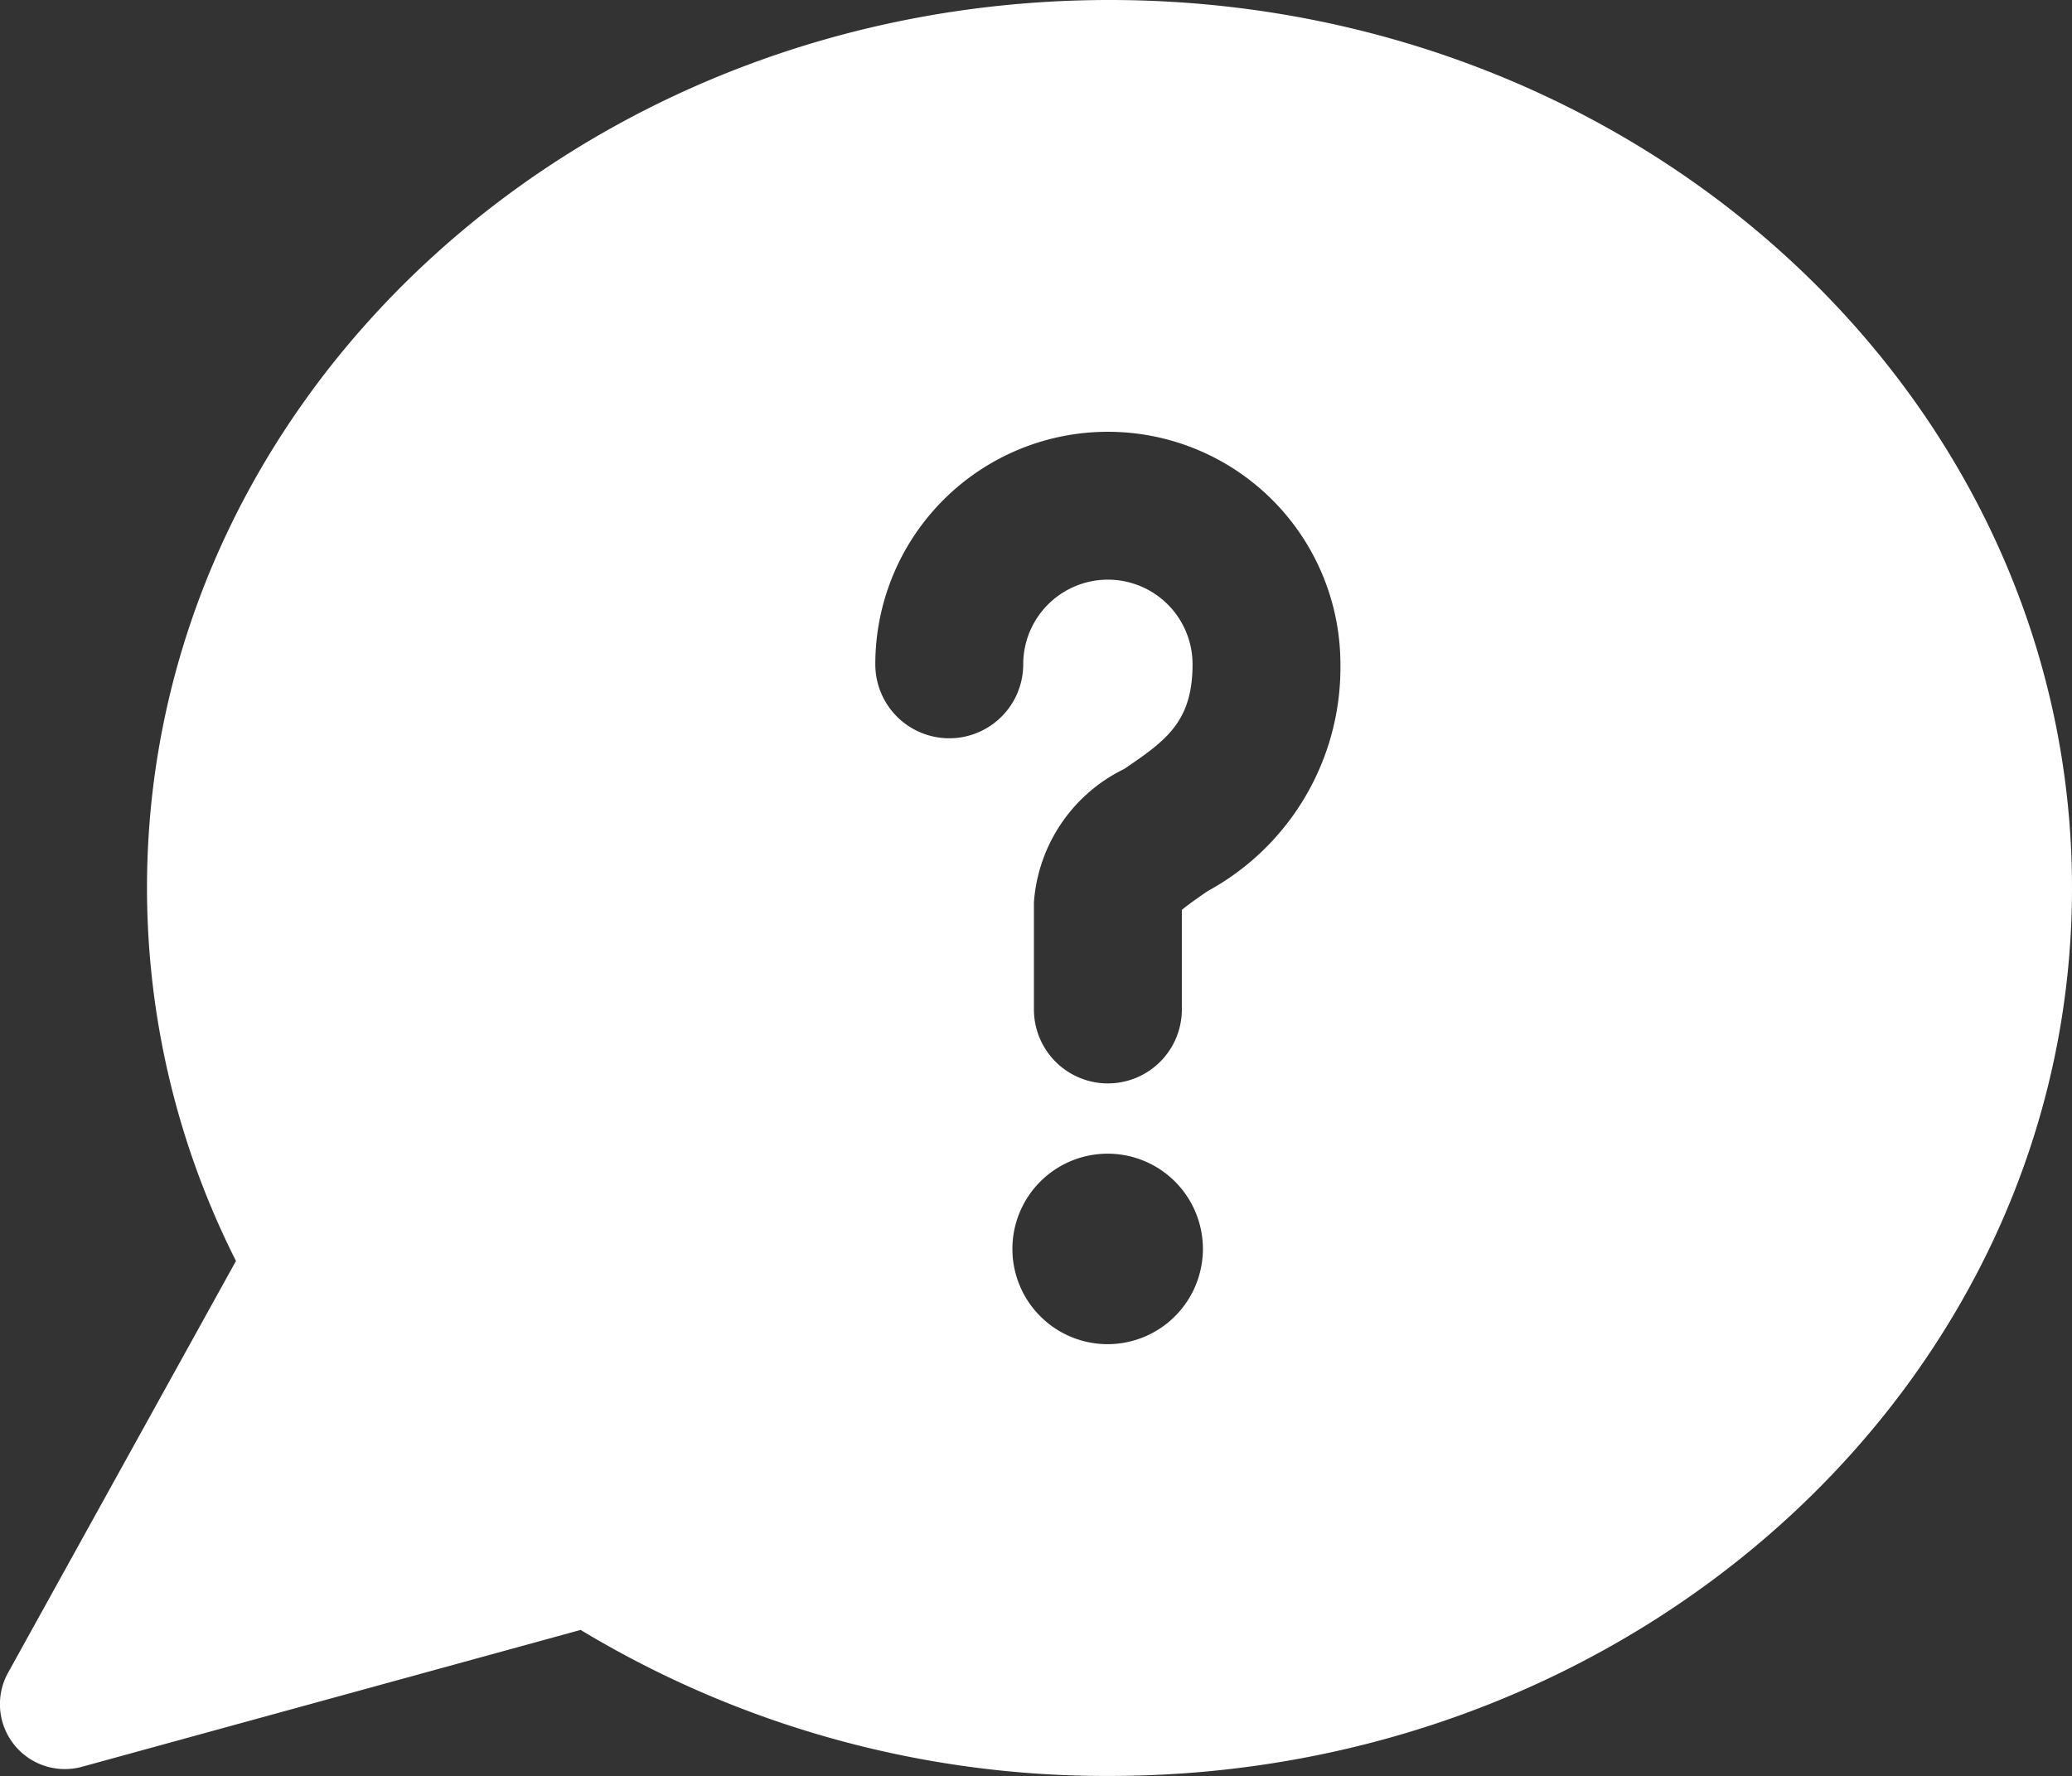<svg xmlns="http://www.w3.org/2000/svg" width="36" height="30.859" viewBox="0 0 36 30.859">
  <rect x="0" y="0" width="36" height="30.859" fill="#333333" stroke="none"/>
  <g id="question_1_" data-name="question (1)" transform="translate(0 -31.617)">
    <path id="Контур_5" data-name="Контур 5" d="M19.277,31.617c-9.236,0-16.723,6.908-16.723,15.429A14.381,14.381,0,0,0,4.1,53.527L.141,60.68a1.128,1.128,0,0,0,1.287,1.635l8.66-2.377a17.656,17.656,0,0,0,9.189,2.537C28.513,62.476,36,55.568,36,47.046S28.513,31.617,19.277,31.617Zm-.028,23.356A1.655,1.655,0,1,1,20.9,53.318,1.657,1.657,0,0,1,19.249,54.973ZM20.983,47.1c-.217.149-.368.258-.449.327v1.73a1.285,1.285,0,0,1-2.57,0V47.293a2.8,2.8,0,0,1,1.569-2.315c.715-.488,1.187-.811,1.187-1.818a1.471,1.471,0,1,0-2.942,0,1.285,1.285,0,0,1-2.57,0,4.04,4.04,0,0,1,8.081,0A4.422,4.422,0,0,1,20.983,47.1Z" fill="#fff"/>
  </g>
</svg>
